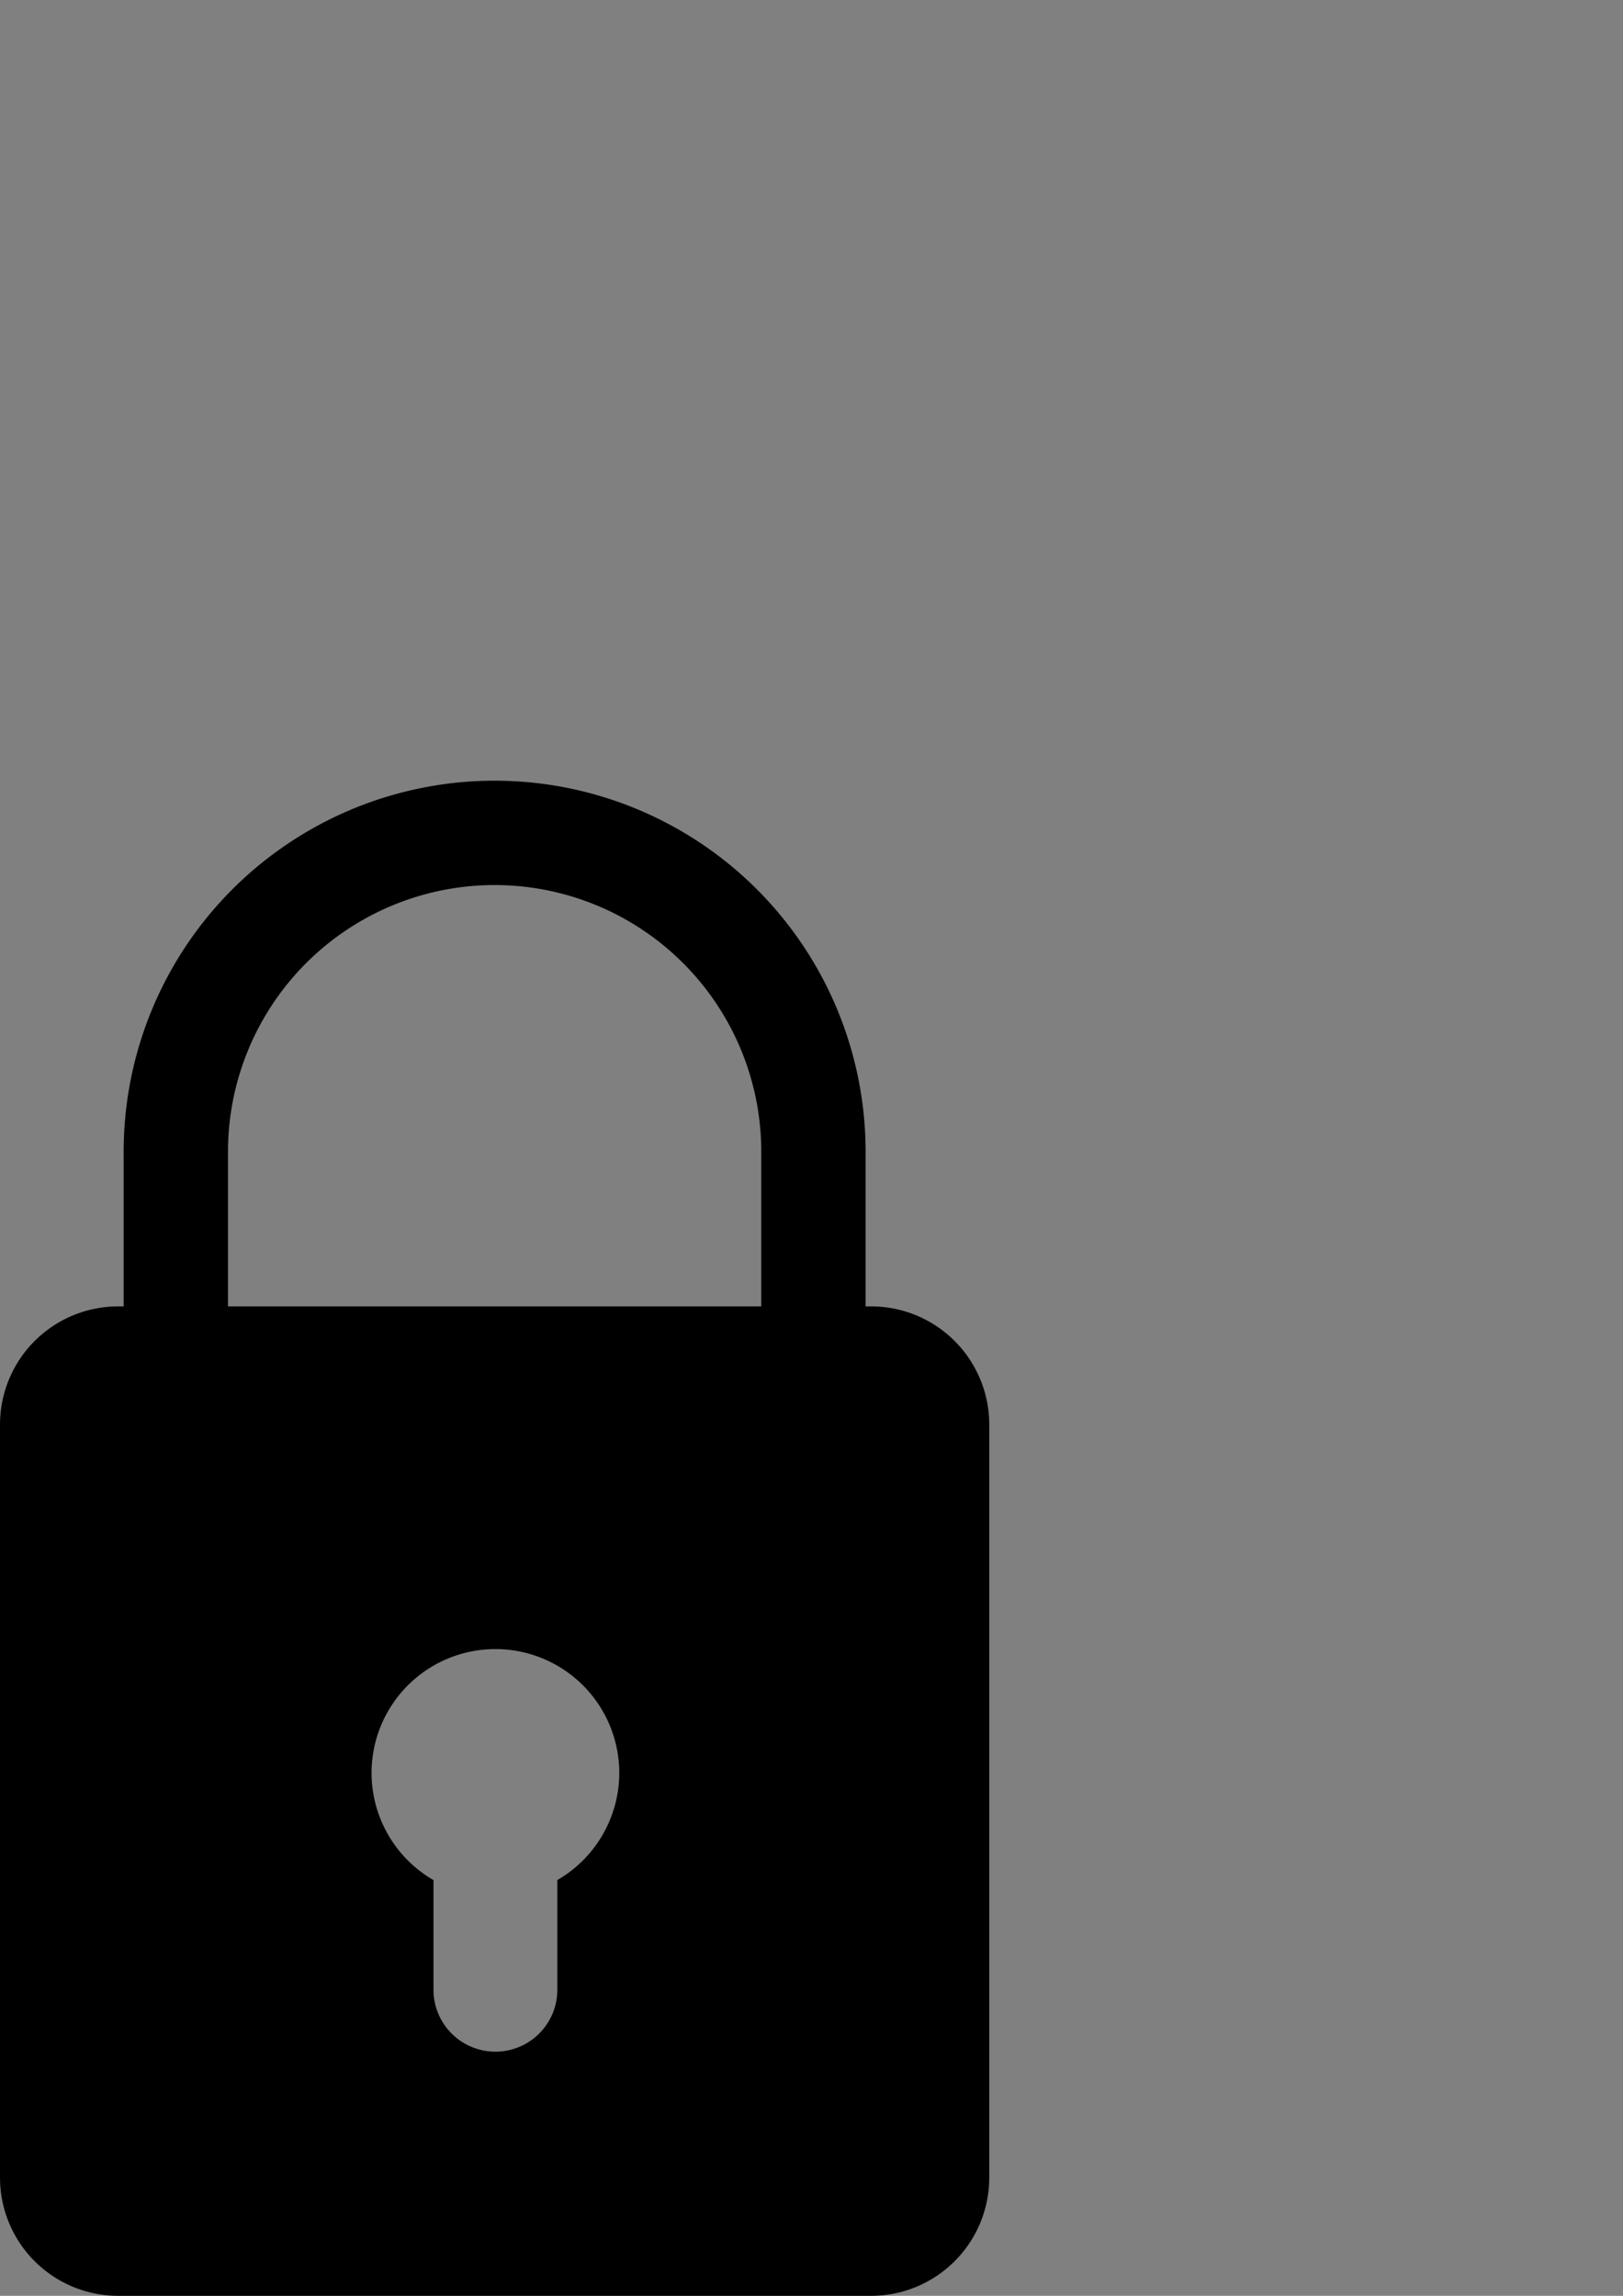 <?xml version="1.0" encoding="UTF-8" standalone="no"?>
<!-- Created with Inkscape (http://www.inkscape.org/) -->

<svg
   xmlns:dc="http://purl.org/dc/elements/1.1/"
   xmlns:cc="http://creativecommons.org/ns#"
   xmlns:rdf="http://www.w3.org/1999/02/22-rdf-syntax-ns#"
   xmlns:svg="http://www.w3.org/2000/svg"
   xmlns="http://www.w3.org/2000/svg"
   xmlns:sodipodi="http://sodipodi.sourceforge.net/DTD/sodipodi-0.dtd"
   xmlns:inkscape="http://www.inkscape.org/namespaces/inkscape"
   width="210mm"
   height="297mm"
   viewBox="0 0 210 297"
   version="1.1"
   id="svg8"
   sodipodi:docname="Locked.svg"
   inkscape:version="0.92.1 r15371"
   inkscape:export-filename="H:\Projects\ColorMixer\ColorMixer\ColorMixer\Resources\Unlocked.png"
   inkscape:export-xdpi="128"
   inkscape:export-ydpi="128">
  <rect x="0" y="0" width="210" height="297" fill="#808080" stroke="none"/>
  <defs
     id="defs2" />
  <sodipodi:namedview
     id="base"
     pagecolor="#ffffff"
     bordercolor="#666666"
     borderopacity="1.0"
     inkscape:pageopacity="0.0"
     inkscape:pageshadow="2"
     inkscape:zoom="1"
     inkscape:cx="1115.2315"
     inkscape:cy="255.81507"
     inkscape:document-units="mm"
     inkscape:current-layer="layer1"
     showgrid="false"
     inkscape:window-width="3840"
     inkscape:window-height="2066"
     inkscape:window-x="-11"
     inkscape:window-y="-11"
     inkscape:window-maximized="1" />
  <g
     inkscape:label="Layer 1"
     inkscape:groupmode="layer"
     id="layer1">
    <path
       style="opacity:1;fill:#000000;fill-opacity:1;fill-rule:nonzero;stroke:#000000;stroke-width:0;stroke-linejoin:round;stroke-miterlimit:4;stroke-dasharray:none;stroke-opacity:1;paint-order:markers fill stroke"
       d="M 57.791 696.531 L 57.791 1064.728 L 425.988 1064.728 L 425.988 696.531 L 57.791 696.531 z M 241.891 805.039 A 60.472 60.472 0 0 1 302.361 865.512 A 60.472 60.472 0 0 1 272.127 917.793 L 272.127 971.338 A 30.236 30.236 0 0 1 241.891 1001.574 A 30.236 30.236 0 0 1 211.654 971.338 L 211.654 917.816 A 60.472 60.472 0 0 1 181.418 865.512 A 60.472 60.472 0 0 1 241.891 805.039 z "
       transform="scale(0.265)"
       id="rect4485" />
    <ellipse
       style="opacity:1;fill:#fdfdfd;fill-opacity:1;fill-rule:nonzero;stroke:#ffffff;stroke-width:13.449;stroke-linejoin:round;stroke-miterlimit:4;stroke-dasharray:none;stroke-opacity:1"
       id="path4489"
       cx="64"
       cy="233"
       r="9.276" />
    <path
       style="opacity:1;fill:#ffffff;fill-opacity:0.007;fill-rule:nonzero;stroke:#000000;stroke-width:13.5;stroke-linejoin:miter;stroke-miterlimit:4;stroke-dasharray:none;stroke-opacity:1"
       id="path4508"
       sodipodi:type="arc"
       sodipodi:cx="-64"
       sodipodi:cy="-149.00002"
       sodipodi:rx="41.250217"
       sodipodi:ry="41.254333"
       sodipodi:start="0"
       sodipodi:end="3.1415927"
       sodipodi:open="true"
       d="m -22.75,-149 a 41.25,41.254 0 0 1 -20.625,35.727 41.25,41.254 0 0 1 -41.25,-1e-5 41.25,41.254 0 0 1 -20.625,-35.727"
       transform="scale(-1)" />
    <rect
       style="opacity:1;fill:#000000;fill-opacity:1;fill-rule:nonzero;stroke:#ffffff;stroke-width:0;stroke-linejoin:miter;stroke-miterlimit:4;stroke-dasharray:none;stroke-opacity:1"
       id="rect4485-0-1"
       width="13.5"
       height="44.1"
       x="98.5"
       y="148.9" />
    <rect
       style="opacity:1;fill:#000000;fill-opacity:1;fill-rule:nonzero;stroke:#ffffff;stroke-width:0;stroke-linejoin:miter;stroke-miterlimit:4;stroke-dasharray:none;stroke-opacity:1"
       id="rect4485-0-1-3"
       width="13.5"
       height="20.2"
       x="16"
       y="148.9" />
    <path
       inkscape:connector-curvature="0"
       style="opacity:1;fill:#000000;fill-opacity:0;fill-rule:nonzero;stroke:#000000;stroke-width:30.581;stroke-linejoin:round;stroke-miterlimit:4;stroke-dasharray:none;stroke-opacity:1;paint-order:markers fill stroke"
       d="m 15.291,184.291 h 97.419 v 97.419 H 15.291 Z"
       id="rect4485-2" />
  </g>
</svg>
